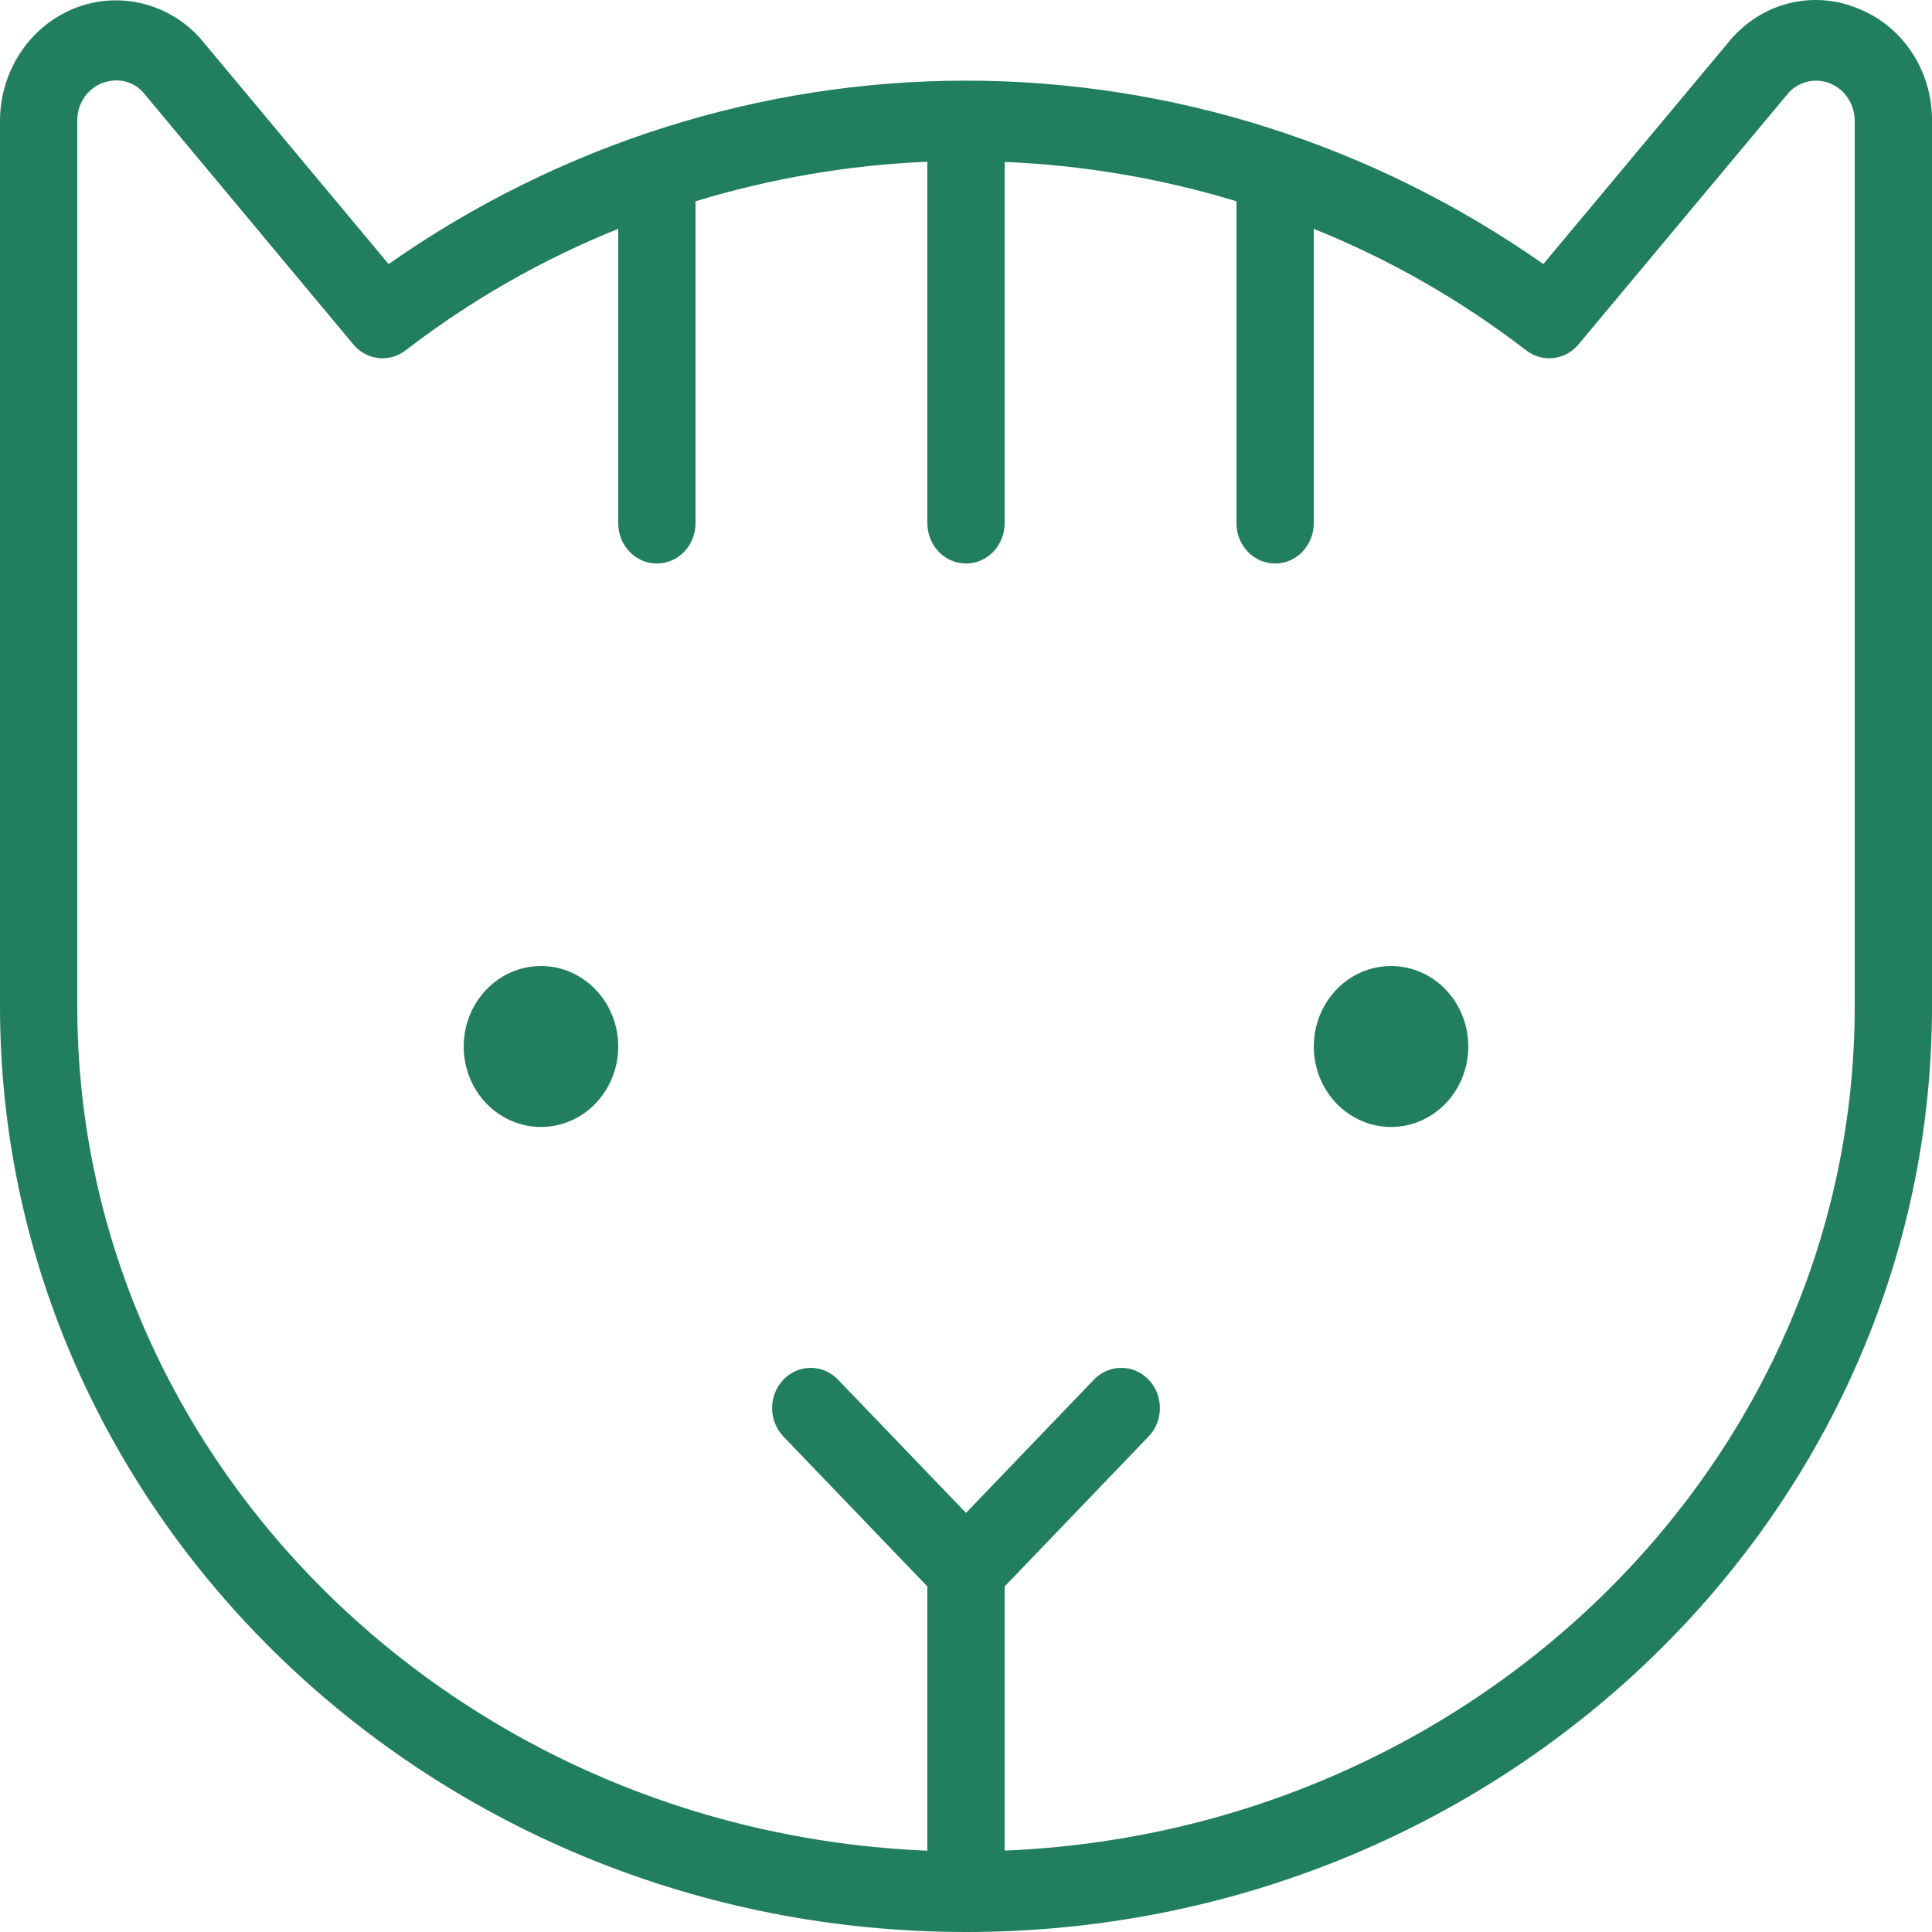 <svg width="43" height="43" viewBox="0 0 43 43" fill="none" xmlns="http://www.w3.org/2000/svg">
<path d="M41.407 0.211C40.936 0.003 40.416 -0.053 39.914 0.051C39.412 0.155 38.953 0.415 38.595 0.796L38.554 0.84L34.35 5.877C30.552 3.216 26.078 1.795 21.5 1.795C16.922 1.795 12.448 3.216 8.649 5.877L4.446 0.84L4.405 0.796C4.045 0.42 3.586 0.164 3.086 0.06C2.586 -0.044 2.068 0.008 1.596 0.21C1.125 0.413 0.722 0.756 0.438 1.197C0.154 1.638 0.001 2.157 0 2.688V22.396C0 33.755 9.645 43 21.5 43C33.355 43 43 33.757 43 22.396V2.688C43.004 2.156 42.854 1.636 42.57 1.194C42.286 0.752 41.88 0.41 41.407 0.211ZM41.28 22.396C41.28 32.494 32.869 40.76 22.36 41.188V35.309L25.548 31.988C25.632 31.906 25.698 31.807 25.744 31.697C25.79 31.587 25.814 31.47 25.815 31.35C25.817 31.23 25.795 31.112 25.752 31.001C25.709 30.89 25.644 30.79 25.563 30.705C25.482 30.621 25.385 30.554 25.279 30.509C25.172 30.464 25.058 30.442 24.944 30.444C24.829 30.445 24.716 30.471 24.61 30.519C24.505 30.567 24.41 30.636 24.331 30.723L21.5 33.672L18.668 30.723C18.589 30.636 18.495 30.567 18.389 30.519C18.284 30.471 18.171 30.445 18.056 30.444C17.941 30.442 17.828 30.464 17.721 30.509C17.615 30.554 17.518 30.621 17.437 30.705C17.356 30.79 17.291 30.89 17.248 31.001C17.205 31.112 17.183 31.23 17.184 31.35C17.186 31.47 17.21 31.587 17.256 31.697C17.302 31.807 17.368 31.906 17.451 31.988L20.64 35.309V41.19C10.131 40.76 1.72 32.496 1.72 22.396V2.688C1.718 2.51 1.767 2.336 1.862 2.188C1.957 2.04 2.093 1.926 2.251 1.859C2.361 1.814 2.477 1.791 2.595 1.79C2.702 1.79 2.807 1.811 2.906 1.854C3.004 1.896 3.094 1.958 3.169 2.036L7.865 7.667C8.007 7.837 8.205 7.945 8.42 7.969C8.636 7.994 8.852 7.933 9.026 7.799C10.48 6.68 12.073 5.771 13.76 5.093V11.646C13.76 11.884 13.851 12.112 14.012 12.28C14.173 12.448 14.392 12.542 14.62 12.542C14.848 12.542 15.067 12.448 15.228 12.28C15.389 12.112 15.48 11.884 15.48 11.646V4.48C17.159 3.969 18.892 3.673 20.64 3.6V11.646C20.64 11.884 20.731 12.112 20.892 12.28C21.053 12.448 21.272 12.542 21.5 12.542C21.728 12.542 21.947 12.448 22.108 12.28C22.269 12.112 22.36 11.884 22.36 11.646V3.604C24.108 3.676 25.84 3.97 27.52 4.48V11.646C27.52 11.884 27.611 12.112 27.772 12.28C27.933 12.448 28.152 12.542 28.38 12.542C28.608 12.542 28.827 12.448 28.988 12.28C29.149 12.112 29.24 11.884 29.24 11.646V5.093C30.926 5.771 32.517 6.681 33.97 7.799C34.144 7.933 34.36 7.994 34.575 7.969C34.791 7.945 34.989 7.837 35.131 7.667L39.827 2.043C39.948 1.922 40.101 1.841 40.267 1.81C40.432 1.779 40.602 1.799 40.757 1.867C40.912 1.936 41.044 2.05 41.136 2.196C41.229 2.342 41.279 2.513 41.28 2.688V22.396ZM13.76 23.292C13.76 23.646 13.659 23.993 13.47 24.287C13.281 24.582 13.012 24.812 12.698 24.947C12.384 25.083 12.038 25.118 11.704 25.049C11.371 24.98 11.064 24.809 10.824 24.559C10.583 24.308 10.419 23.989 10.353 23.642C10.287 23.294 10.321 22.934 10.451 22.606C10.581 22.279 10.802 21.999 11.084 21.802C11.367 21.605 11.7 21.5 12.04 21.5C12.496 21.5 12.934 21.689 13.256 22.025C13.579 22.361 13.76 22.817 13.76 23.292ZM32.68 23.292C32.68 23.646 32.579 23.993 32.39 24.287C32.201 24.582 31.932 24.812 31.618 24.947C31.304 25.083 30.958 25.118 30.624 25.049C30.291 24.98 29.984 24.809 29.744 24.559C29.503 24.308 29.339 23.989 29.273 23.642C29.207 23.294 29.241 22.934 29.371 22.606C29.501 22.279 29.721 21.999 30.004 21.802C30.287 21.605 30.62 21.5 30.96 21.5C31.416 21.5 31.854 21.689 32.176 22.025C32.499 22.361 32.68 22.817 32.68 23.292Z" fill="#227F5E"/>
</svg>
